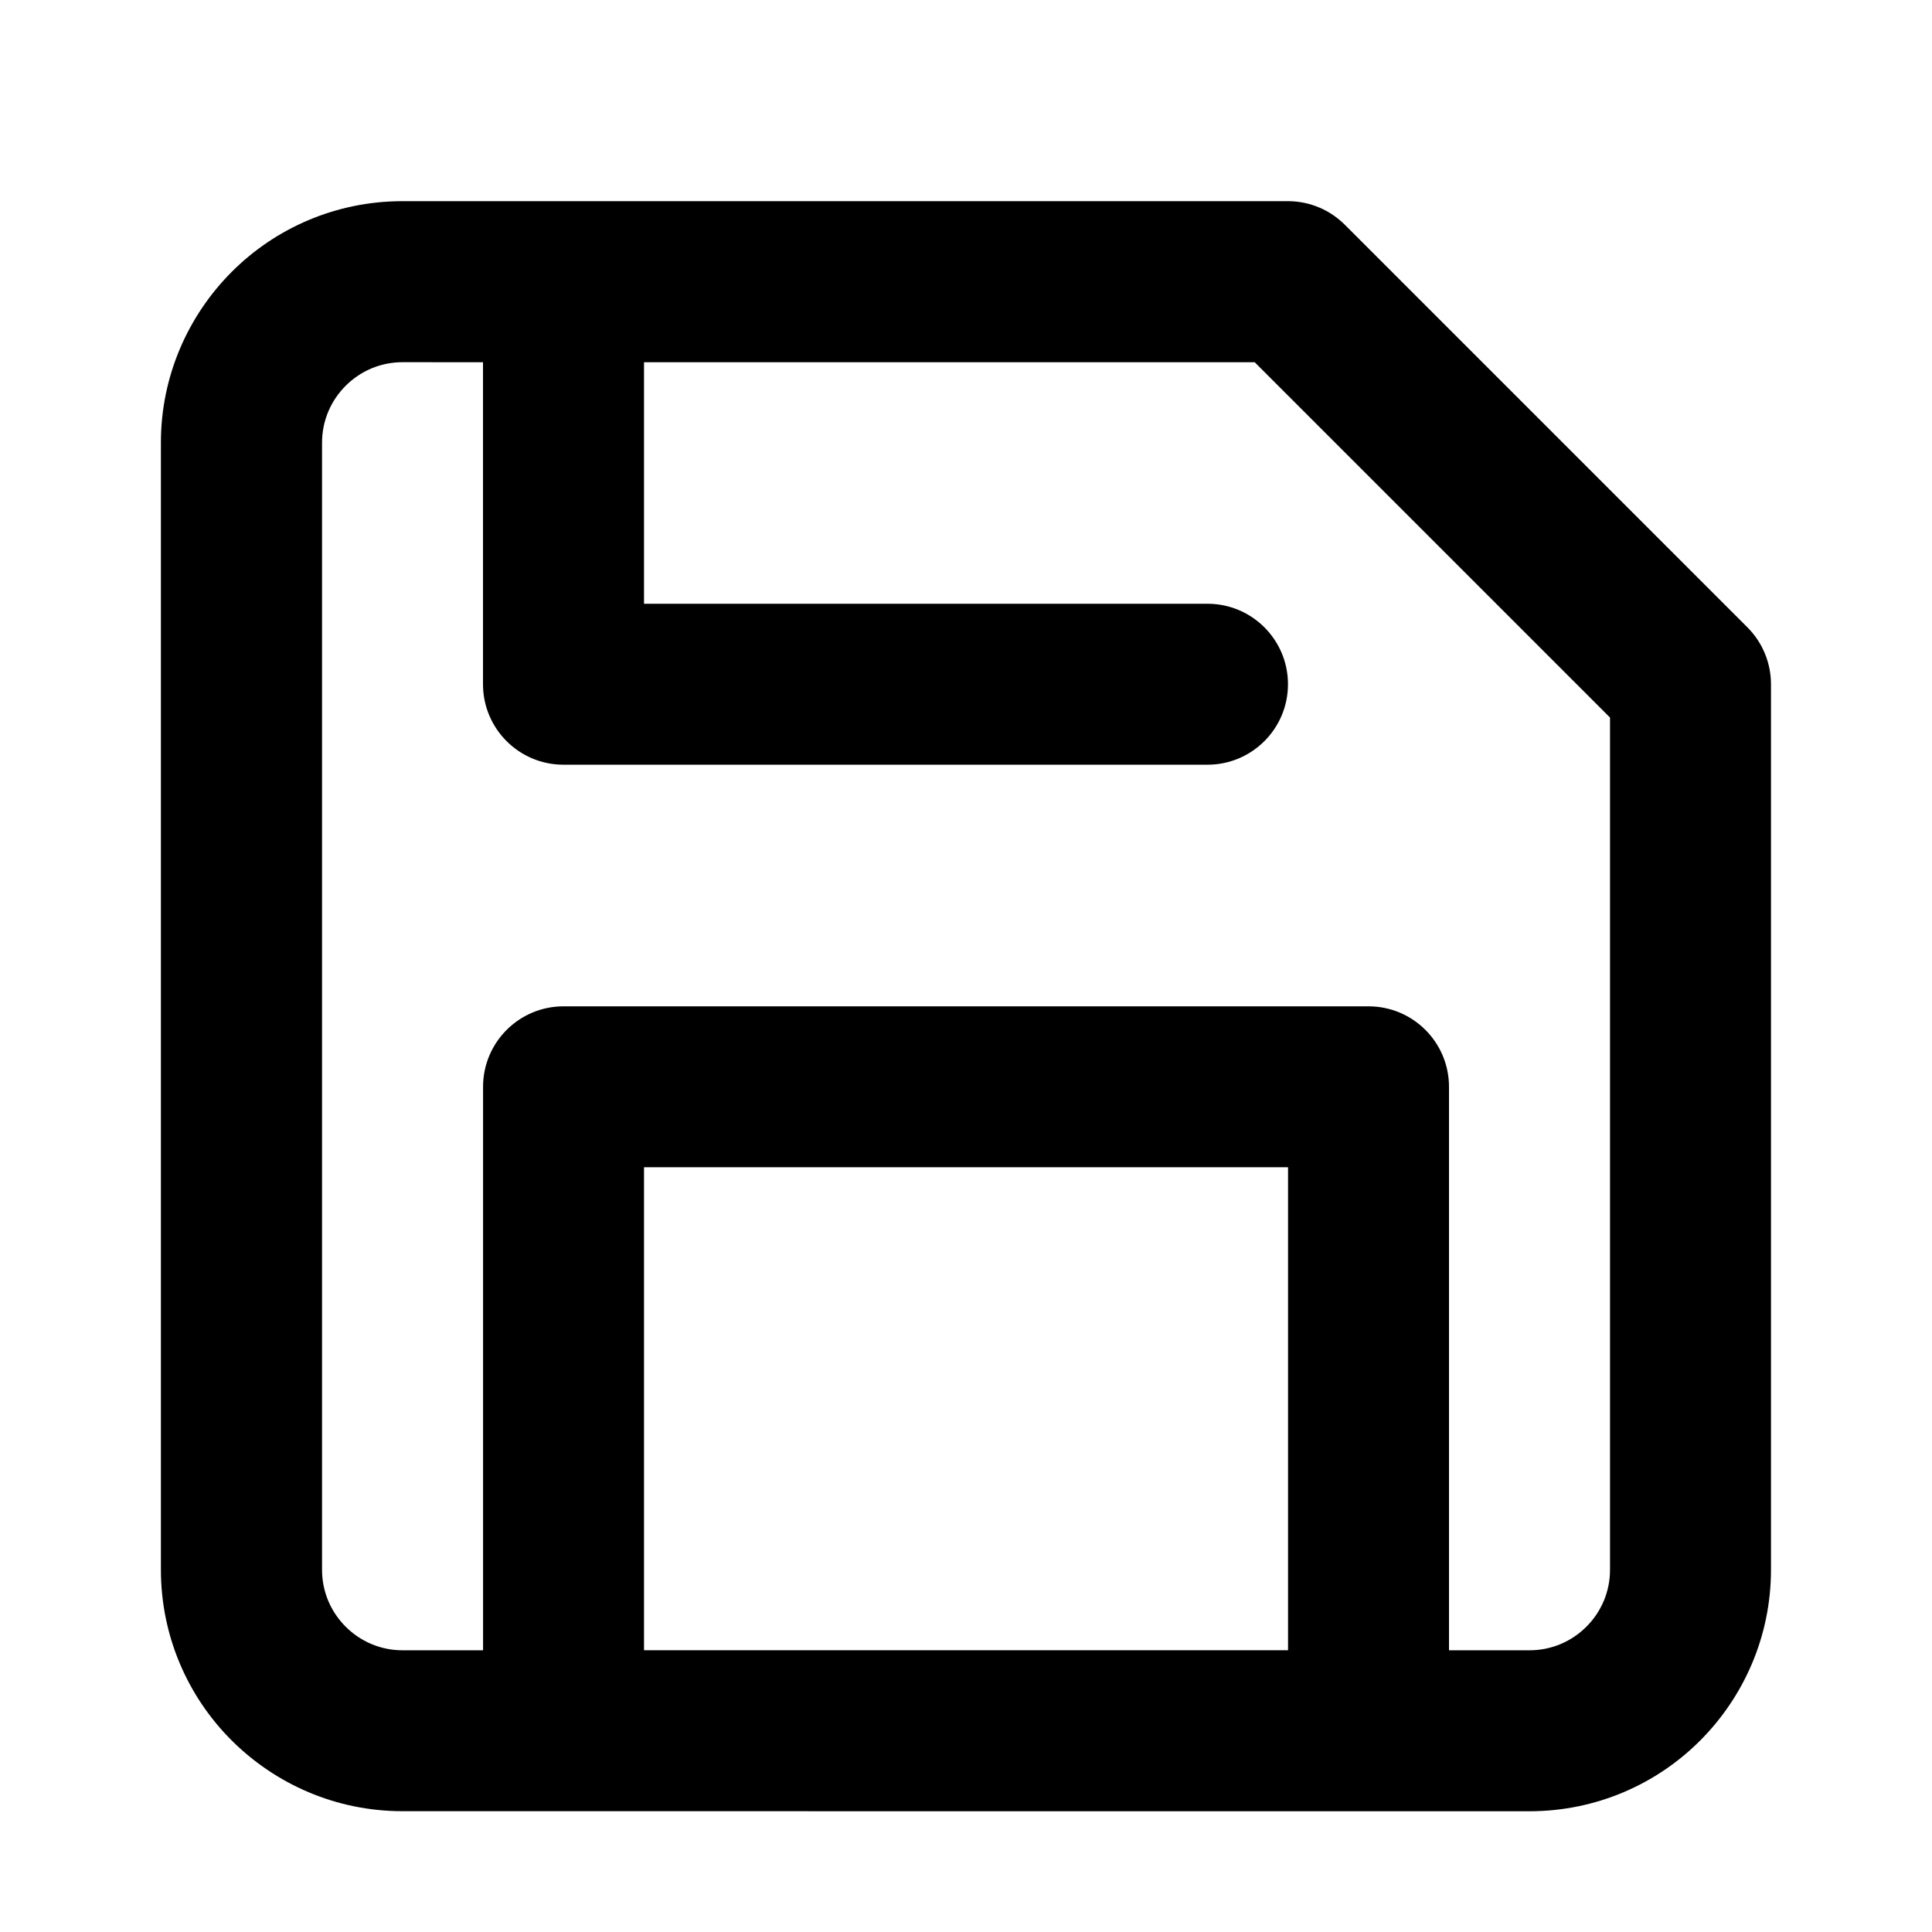 <!-- Generated by IcoMoon.io -->
<svg version="1.1" xmlns="http://www.w3.org/2000/svg" width="32" height="32" viewBox="0 0 32 32">
<title>line-save</title>
<path d="M25.333 30c1.104 0 2.107-0.449 2.828-1.172s1.172-1.724 1.172-2.828v-14.667c0-0.341-0.131-0.683-0.391-0.943l-6.667-6.667c-0.241-0.241-0.575-0.391-0.943-0.391h-14.667c-1.104 0-2.107 0.449-2.828 1.172s-1.172 1.724-1.172 2.828v18.667c0 1.104 0.449 2.107 1.172 2.828s1.724 1.172 2.828 1.172zM10.667 27.333v-8h10.667v8zM8 6v5.333c0 0.736 0.597 1.333 1.333 1.333h10.667c0.736 0 1.333-0.597 1.333-1.333s-0.597-1.333-1.333-1.333h-9.333v-4h10.115l5.885 5.885v14.115c0 0.368-0.148 0.7-0.391 0.943s-0.575 0.391-0.943 0.391h-1.333v-9.333c0-0.736-0.597-1.333-1.333-1.333h-13.333c-0.736 0-1.333 0.597-1.333 1.333v9.333h-1.333c-0.368 0-0.7-0.148-0.943-0.391s-0.391-0.575-0.391-0.943v-18.667c0-0.368 0.148-0.7 0.391-0.943s0.575-0.391 0.943-0.391z"></path>
</svg>
